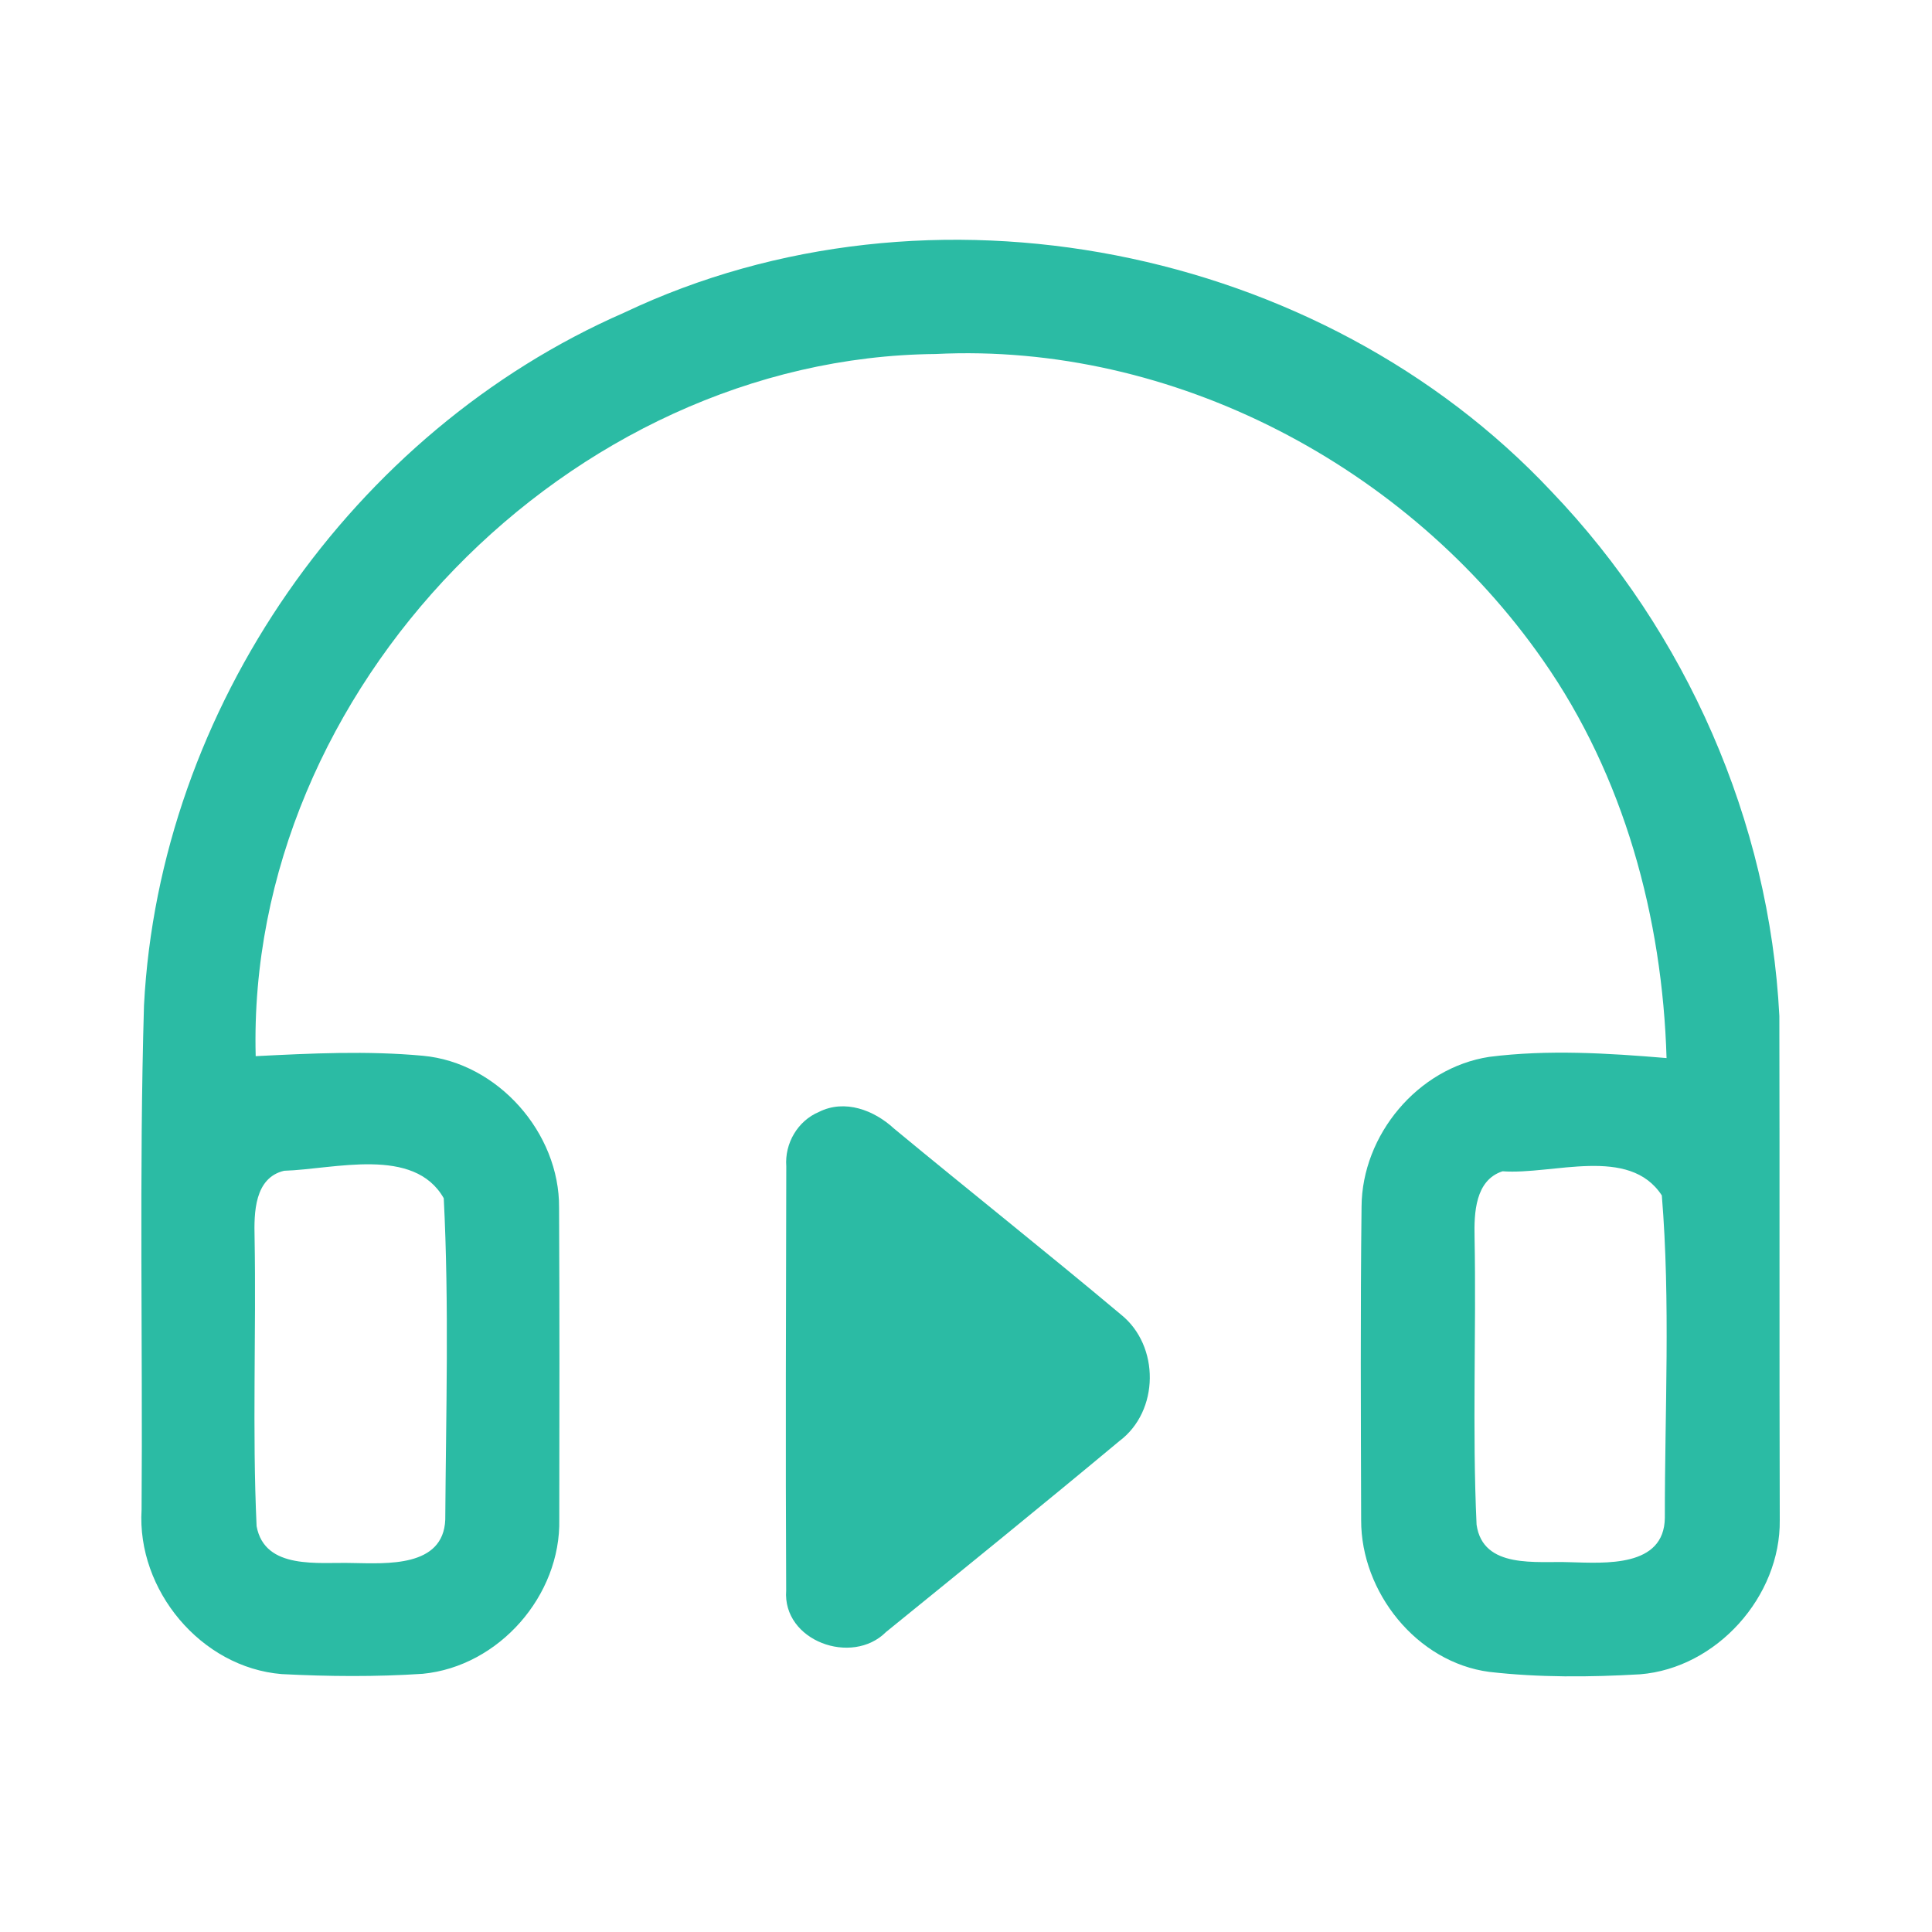 <?xml version="1.0" encoding="UTF-8" ?>
<!DOCTYPE svg PUBLIC "-//W3C//DTD SVG 1.1//EN" "http://www.w3.org/Graphics/SVG/1.1/DTD/svg11.dtd">
<svg width="192pt" height="192pt" viewBox="0 0 192 192" version="1.1" xmlns="http://www.w3.org/2000/svg">
<g id="#2bbba4ff">
<path fill="#2bbba4" opacity="1.00" d=" M 62.03 31.07 C 92.41 16.64 131.23 24.39 154.18 48.84 C 167.57 62.82 175.85 81.62 176.83 100.97 C 176.87 117.66 176.82 134.36 176.87 151.05 C 176.97 158.65 170.60 165.78 162.99 166.39 C 158.00 166.68 152.97 166.72 148.00 166.15 C 140.79 165.20 135.25 158.22 135.27 151.07 C 135.24 140.69 135.19 130.30 135.31 119.92 C 135.35 112.79 140.90 106.12 148.00 105.03 C 153.84 104.29 159.77 104.66 165.62 105.15 C 165.21 91.20 161.40 77.13 153.34 65.61 C 139.92 46.35 116.60 34.01 92.98 35.18 C 56.61 35.52 24.45 68.51 25.41 104.96 C 30.94 104.68 36.50 104.41 42.02 104.92 C 49.47 105.60 55.62 112.58 55.56 120.02 C 55.61 130.34 55.60 140.66 55.58 150.98 C 55.75 158.57 49.57 165.61 42.01 166.34 C 37.35 166.65 32.66 166.61 28.00 166.37 C 19.97 165.72 13.58 158.01 14.07 150.03 C 14.19 133.33 13.82 116.62 14.31 99.92 C 15.83 70.44 35.00 42.88 62.03 31.07 M 28.23 116.35 C 25.28 117.06 25.24 120.52 25.30 122.96 C 25.47 132.53 25.06 142.12 25.50 151.67 C 26.31 156.06 31.69 155.23 35.00 155.33 C 38.40 155.38 44.06 155.79 44.25 151.02 C 44.32 140.38 44.64 129.69 44.10 119.08 C 41.14 113.88 33.22 116.20 28.23 116.35 M 149.32 116.40 C 146.59 117.29 146.49 120.57 146.54 122.94 C 146.72 132.47 146.30 142.01 146.74 151.52 C 147.38 155.98 152.74 155.12 156.01 155.25 C 159.49 155.34 165.39 155.79 165.45 150.84 C 165.44 140.18 166.02 129.40 165.15 118.80 C 161.91 113.83 154.34 116.77 149.32 116.40 Z" />
<path fill="#2bbba4" opacity="1.00" d=" M 81.39 110.50 C 83.96 109.21 86.87 110.33 88.84 112.15 C 96.33 118.35 103.95 124.39 111.40 130.64 C 115.27 133.74 115.23 140.24 111.23 143.22 C 103.56 149.61 95.80 155.90 88.05 162.19 C 84.67 165.58 77.75 163.08 78.13 158.05 C 78.06 144.01 78.11 129.96 78.14 115.91 C 77.97 113.63 79.27 111.39 81.39 110.50 Z" />
</g>
</svg>
